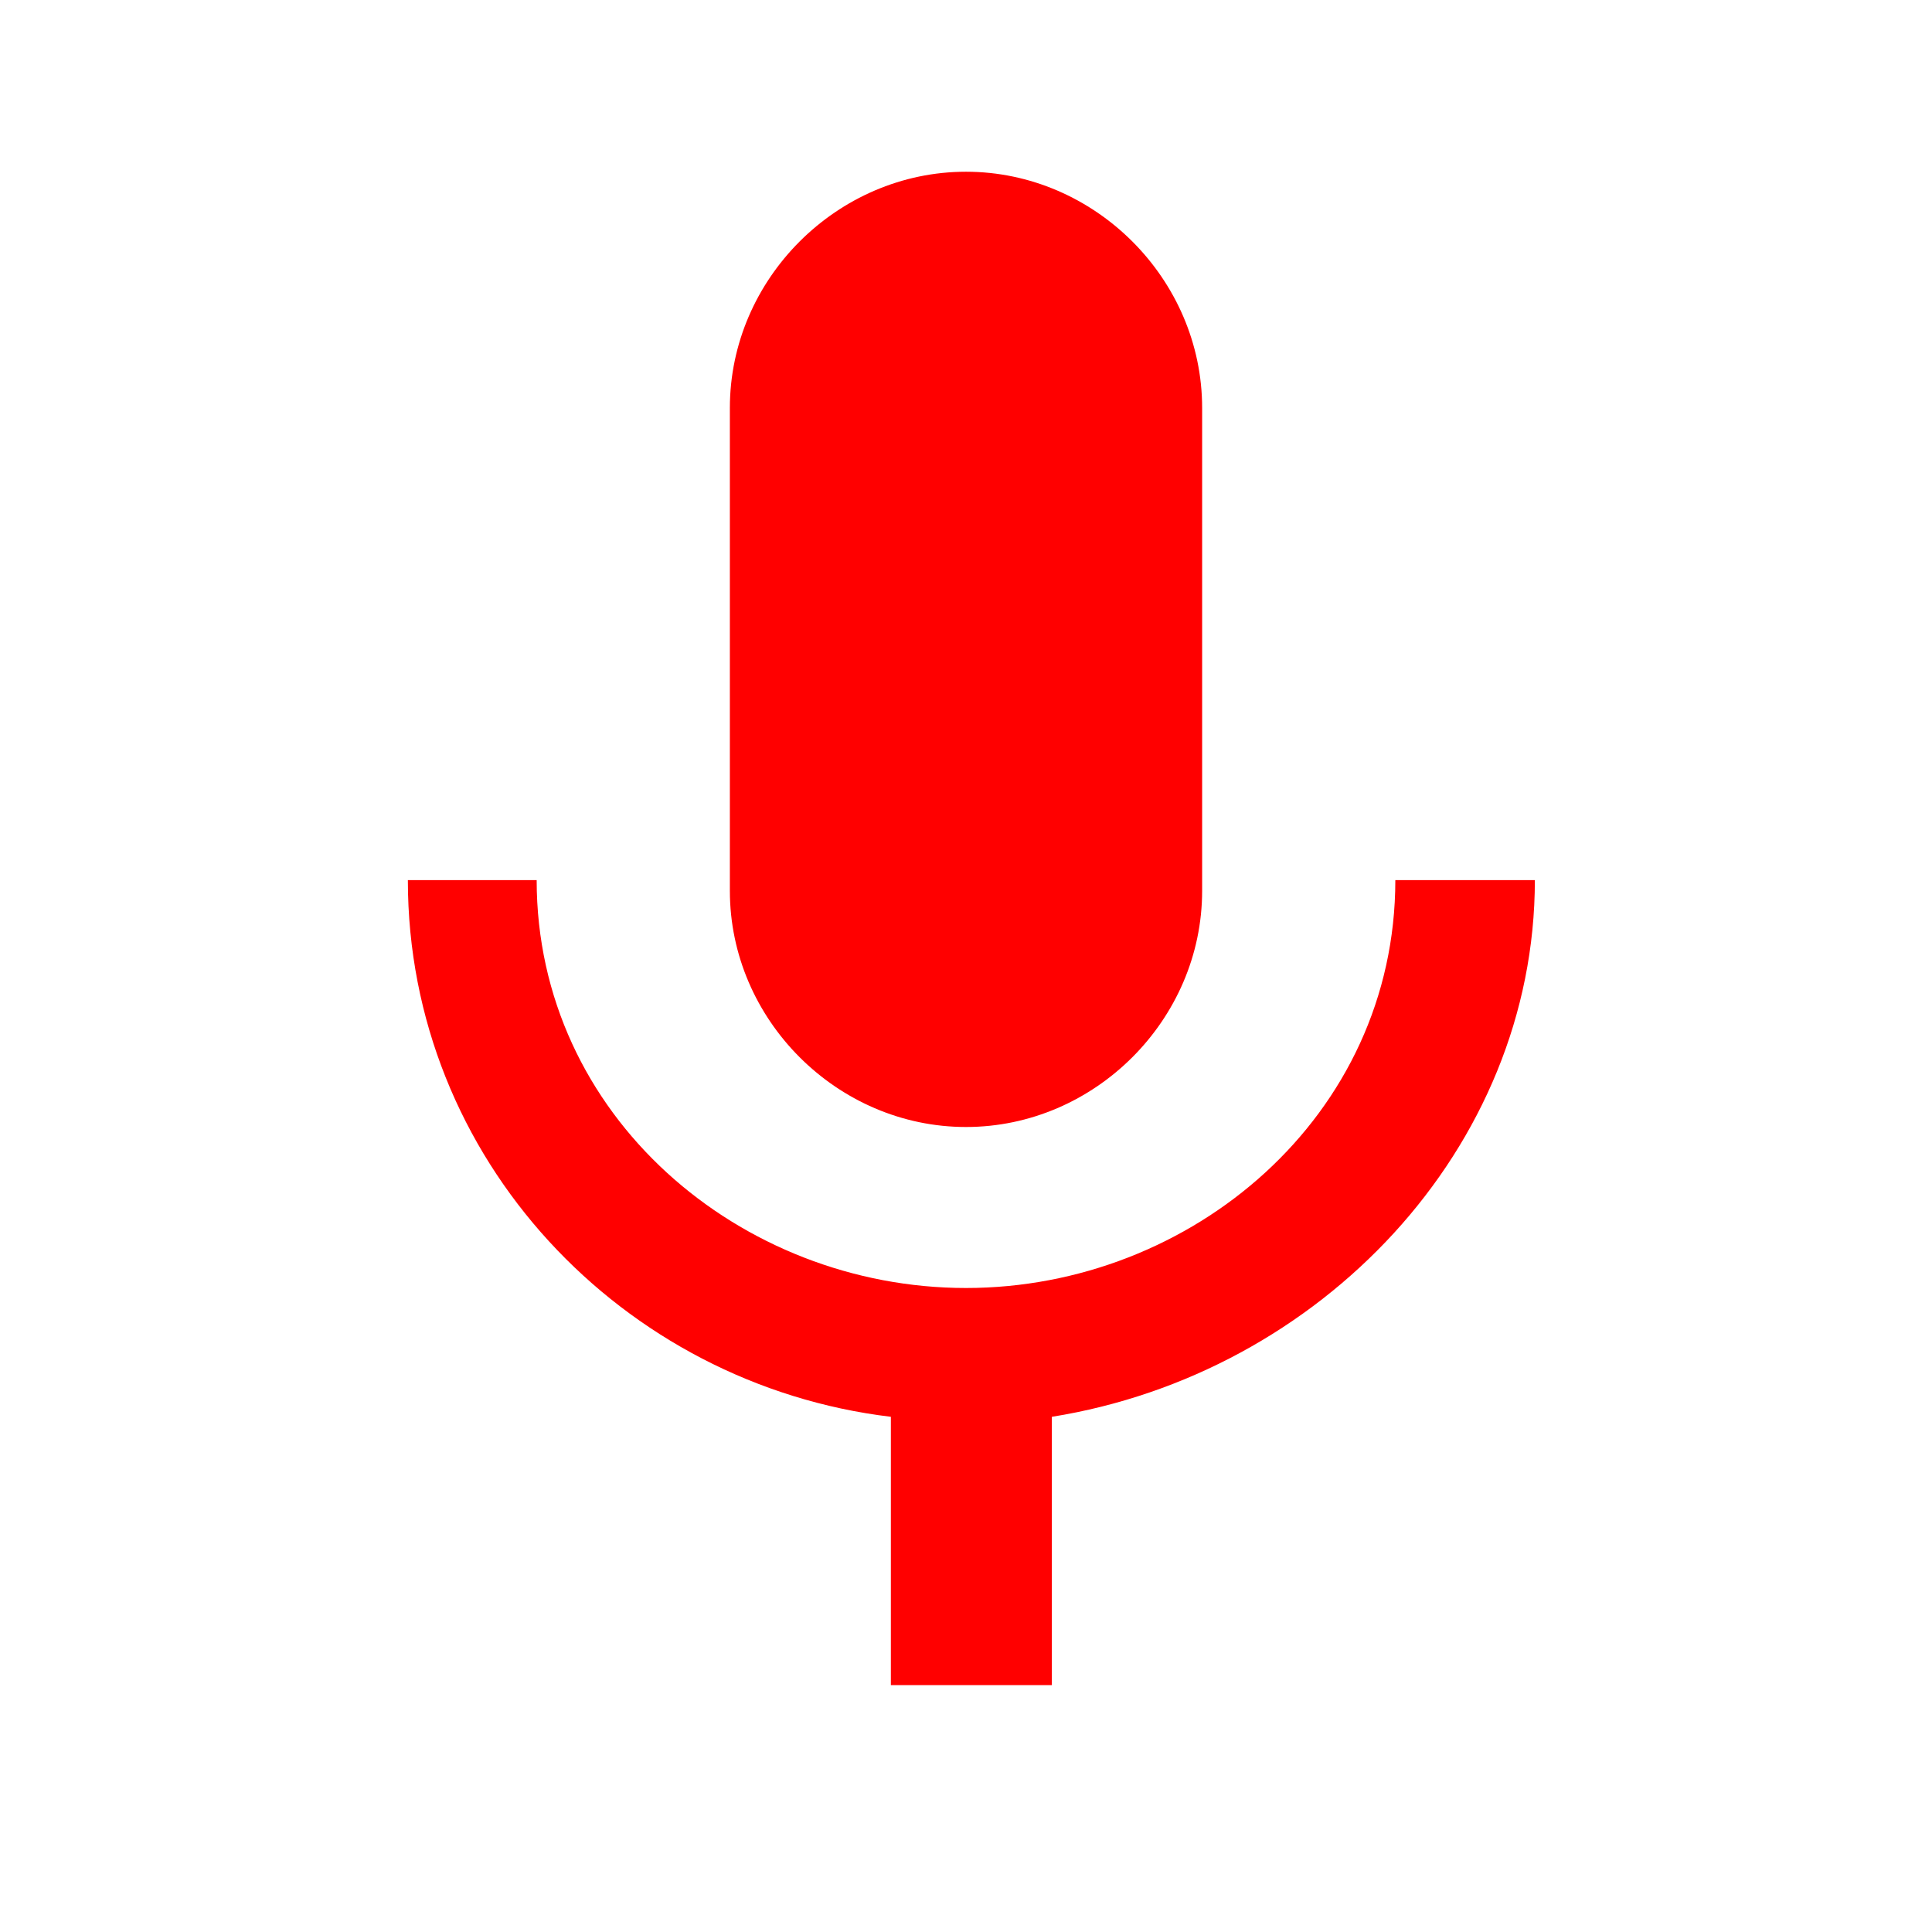 <?xml version="1.0" encoding="utf-8"?>
<!-- Generator: Adobe Illustrator 22.0.0, SVG Export Plug-In . SVG Version: 6.00 Build 0)  -->
<svg version="1.1" id="Layer_1" xmlns="http://www.w3.org/2000/svg" xmlns:xlink="http://www.w3.org/1999/xlink" x="0px" y="0px"
	 width="18px" height="18px" viewBox="0 0 18 18" style="enable-background:new 0 0 18 18;" xml:space="preserve">
<style type="text/css">
	.st0{fill:#ff0000;}
	.st1{fill:none;}
</style>
<path class="st0" d="M9,10.5c1.2,0,2.2-1,2.2-2.2l0-4.5c0-1.2-1-2.2-2.2-2.2s-2.2,1-2.2,2.2v4.5C6.8,9.5,7.8,10.5,9,10.5z M13,8.2
	c0,2.2-1.9,3.8-4,3.8s-4-1.6-4-3.8H3.8c0,2.6,2,4.7,4.5,5v2.5h1.5v-2.5c2.5-0.4,4.5-2.5,4.5-5H13z"/>
<path class="st1" d="M0,0h18v18H0V0z"/>
</svg>

